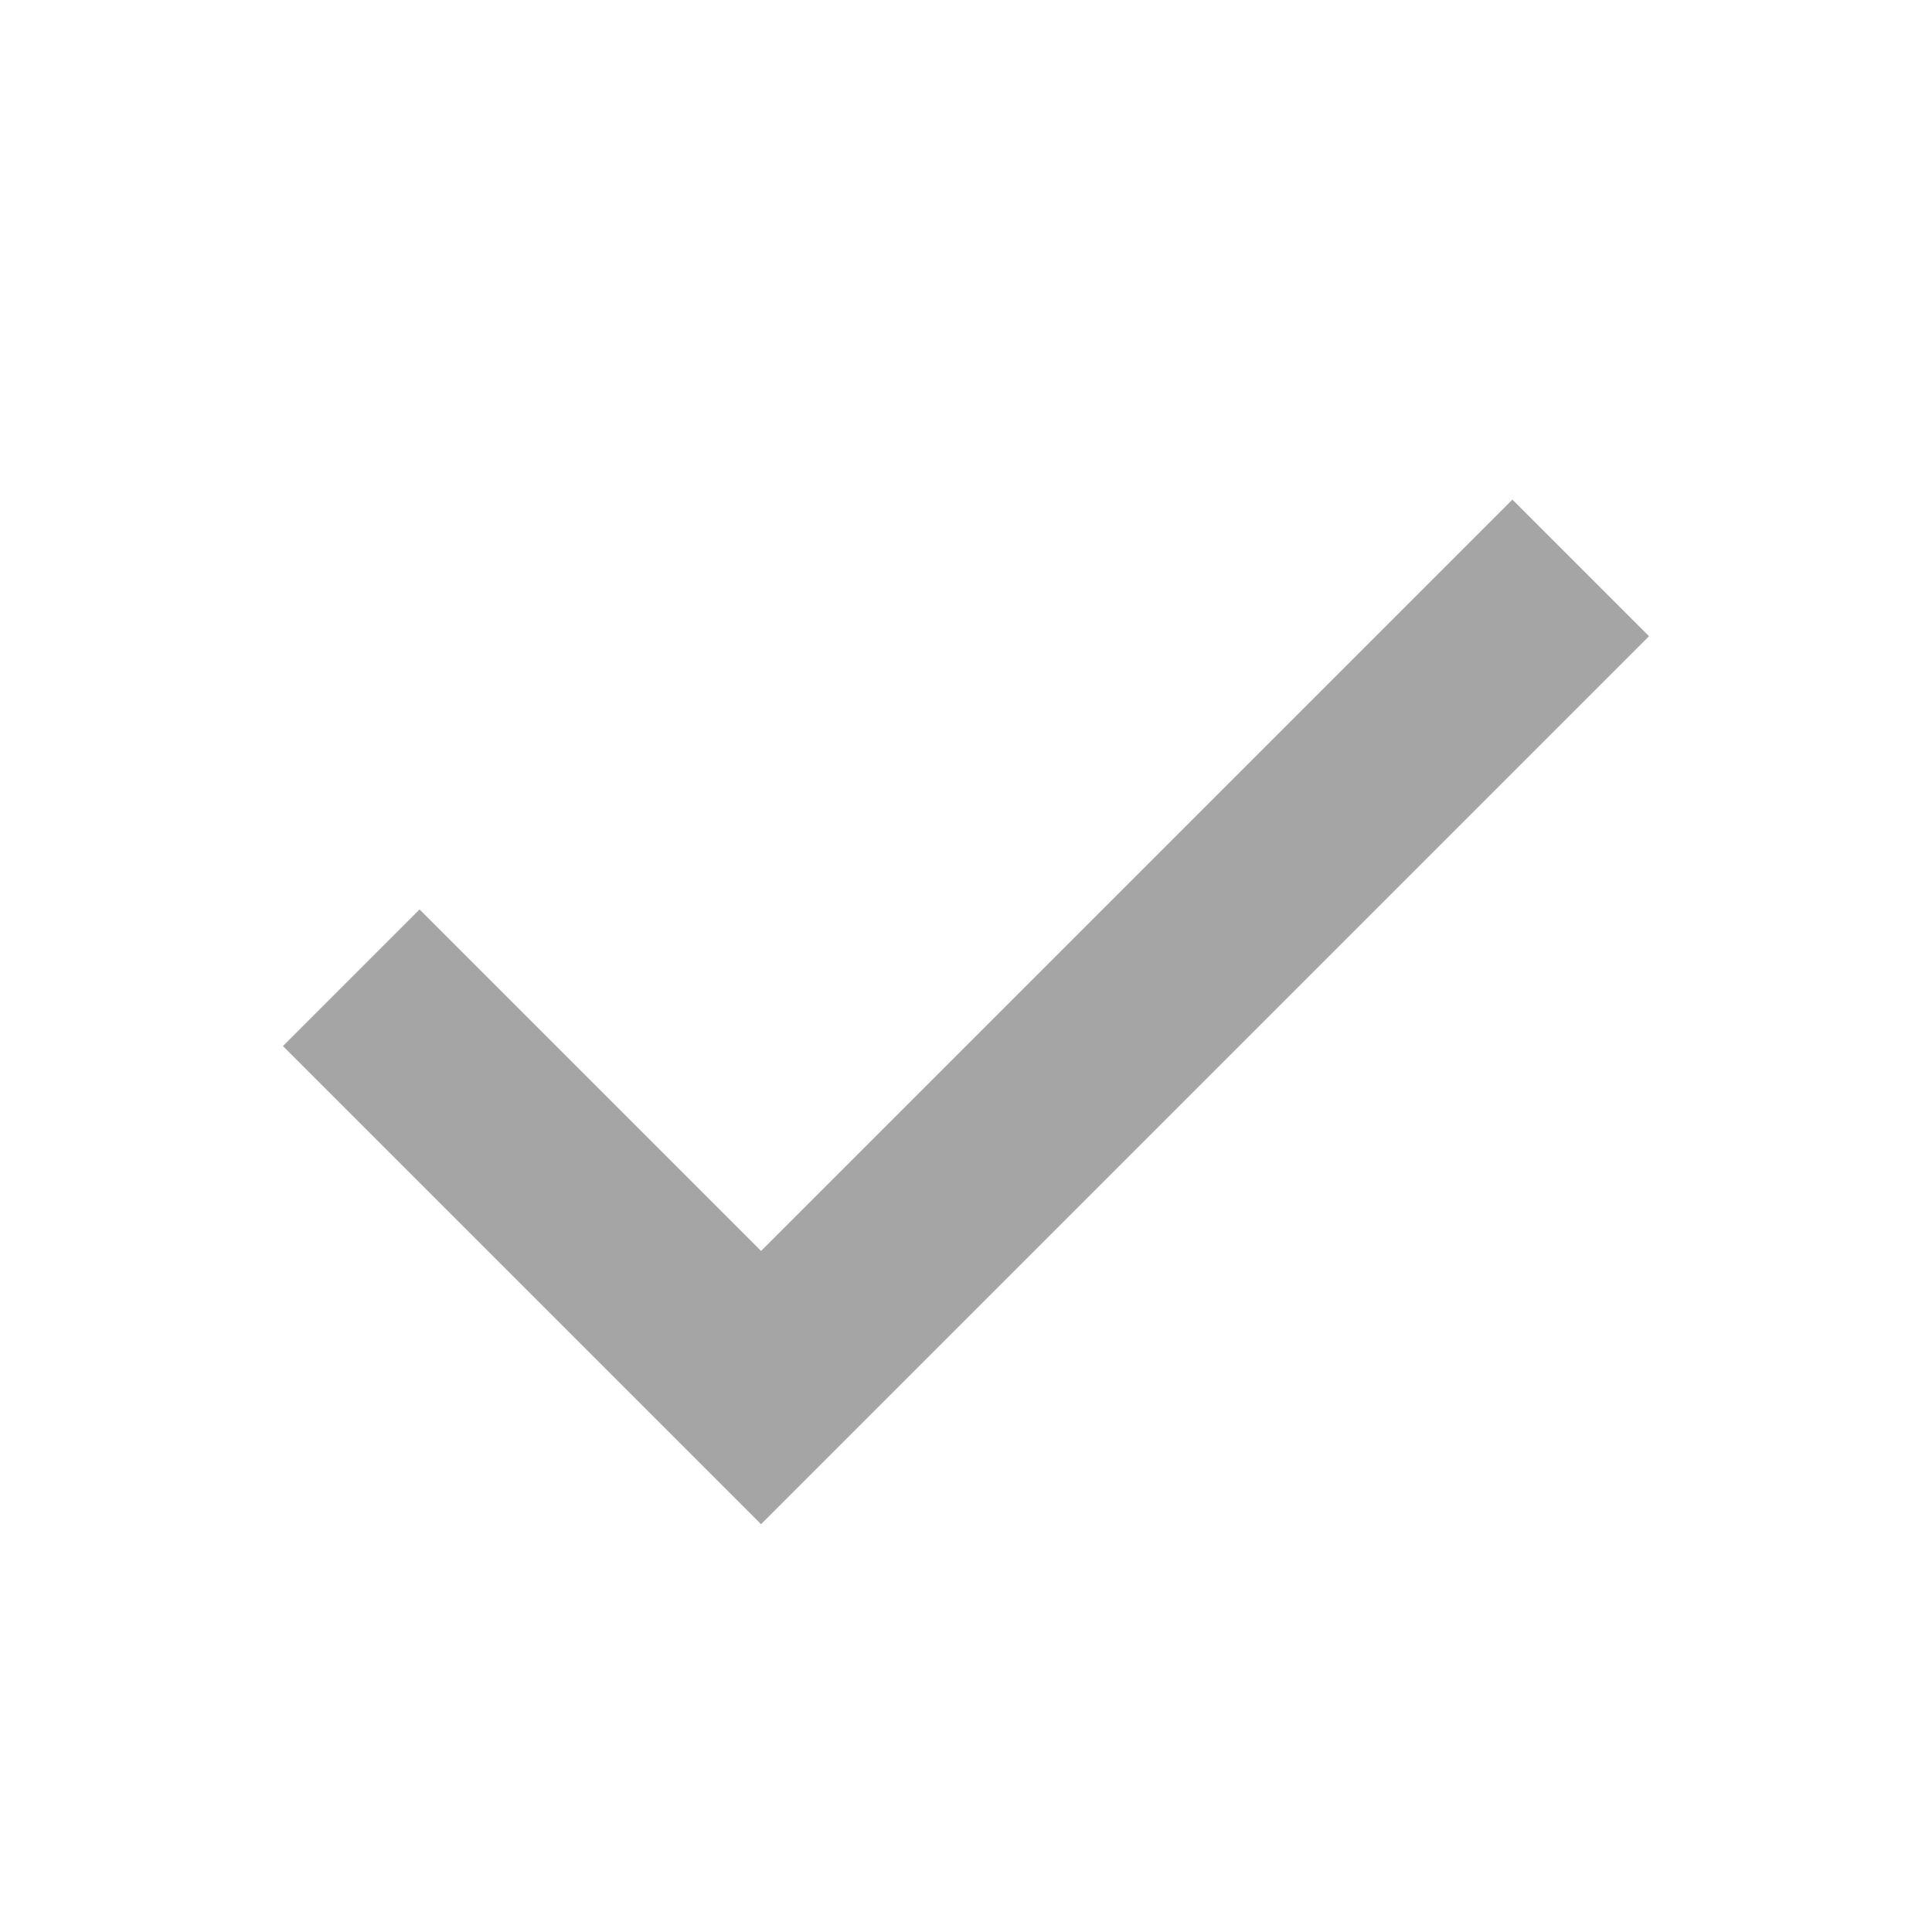 <svg width="40" height="40" viewBox="0 0 40 40" xmlns="http://www.w3.org/2000/svg">
    <g fill="none" fill-rule="evenodd">
        <path d="M0 0h40v40H0z"/>
        <path stroke="#A5A5A5" stroke-width="4" d="m7.272 20.243 8.485 8.485 16.97-16.97"/>
    </g>
</svg>
